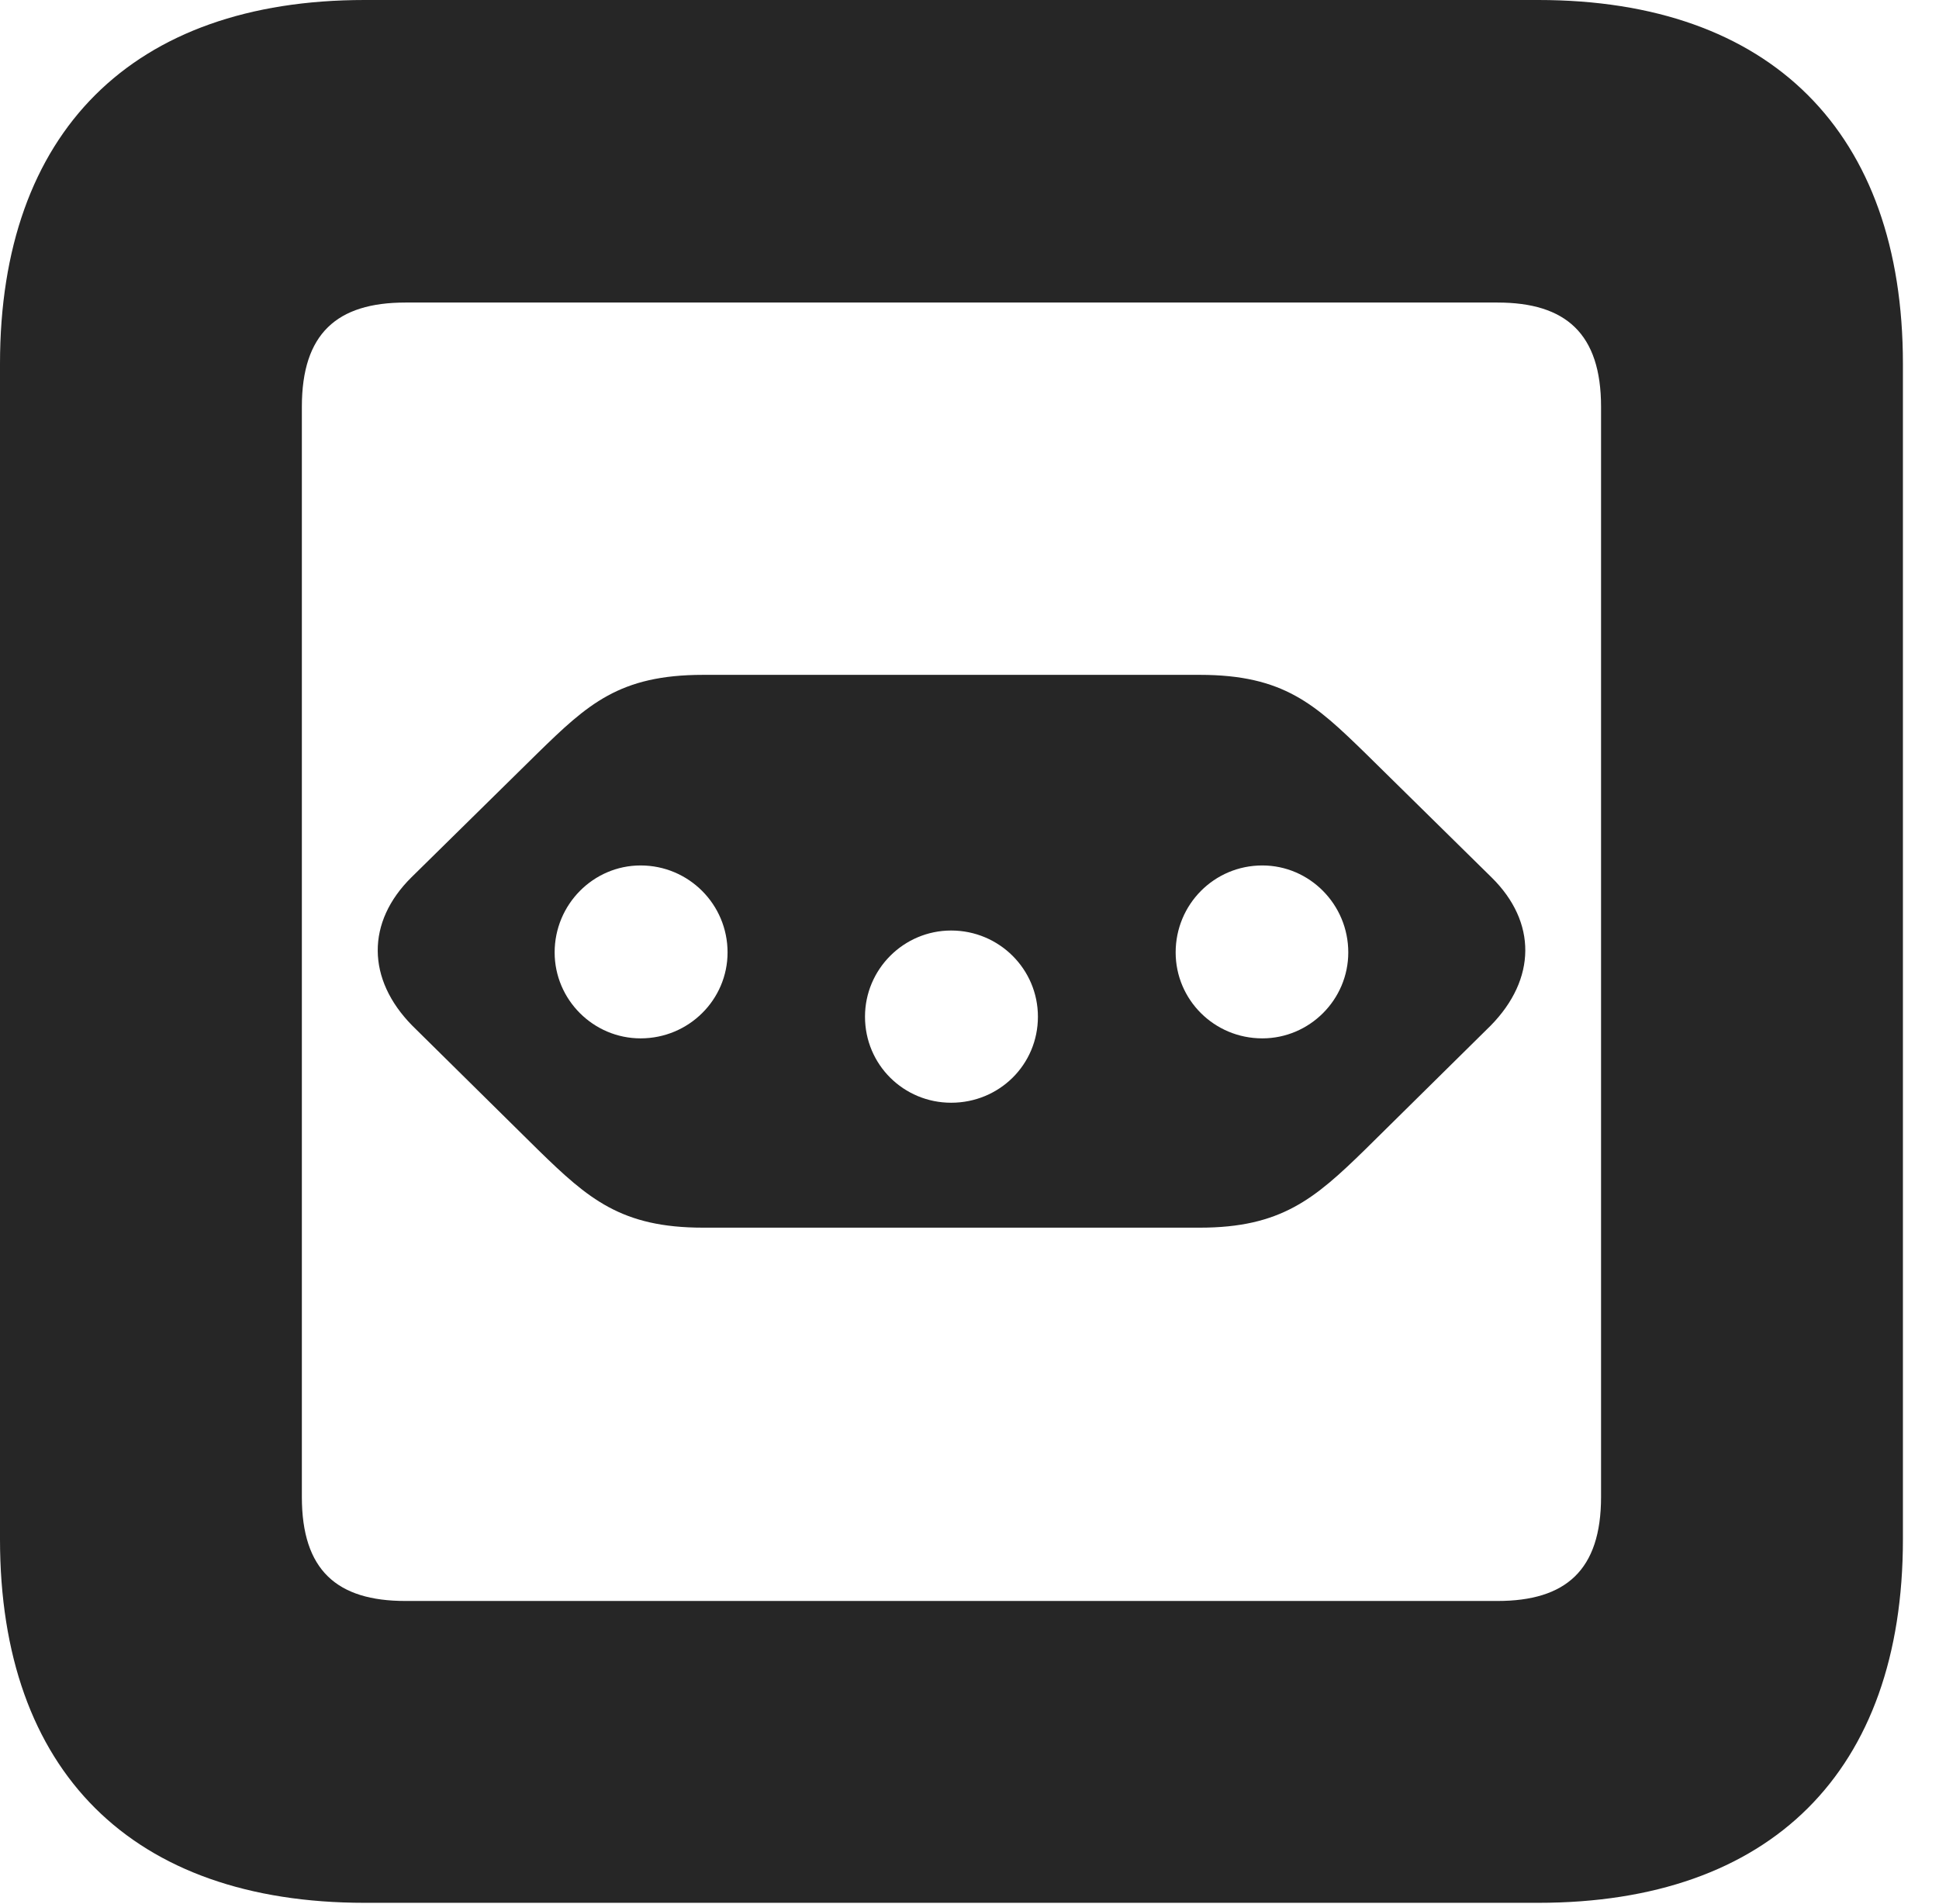 <?xml version="1.0" encoding="UTF-8"?>
<!--Generator: Apple Native CoreSVG 326-->
<!DOCTYPE svg PUBLIC "-//W3C//DTD SVG 1.1//EN" "http://www.w3.org/Graphics/SVG/1.1/DTD/svg11.dtd">
<svg version="1.1" xmlns="http://www.w3.org/2000/svg" xmlns:xlink="http://www.w3.org/1999/xlink"
       viewBox="0 0 19.399 19.053">
       <g>
              <rect height="19.053" opacity="0" width="19.399" x="0" y="0" />
              <path d="M3.648 19.038L15.39 19.038C17.716 19.038 19.038 17.726 19.038 15.401L19.038 3.639C19.038 1.322 17.716 0 15.39 0L3.648 0C1.324 0 0 1.322 0 3.639L0 15.401C0 17.726 1.324 19.038 3.648 19.038ZM4.056 16.018C3.37 16.018 3.02 15.71 3.02 14.977L3.02 4.07C3.02 3.338 3.37 3.027 4.056 3.027L14.982 3.027C15.665 3.027 16.018 3.338 16.018 4.07L16.018 14.977C16.018 15.71 15.665 16.018 14.982 16.018Z"
                     fill="currentColor" fill-opacity="0.85" />
              <path d="M7.034 6.752C6.195 6.752 5.878 7.048 5.377 7.537L4.116 8.778C3.663 9.226 3.668 9.797 4.124 10.261L5.385 11.506C5.886 11.995 6.216 12.283 7.034 12.283L12.004 12.283C12.815 12.283 13.152 11.995 13.653 11.506L14.914 10.261C15.37 9.797 15.378 9.226 14.922 8.778L13.661 7.537C13.159 7.048 12.843 6.752 12.004 6.752ZM6.409 8.659C6.891 8.659 7.279 9.049 7.279 9.529C7.279 10.002 6.891 10.389 6.409 10.389C5.936 10.389 5.549 10.002 5.549 9.529C5.549 9.049 5.936 8.659 6.409 8.659ZM9.516 9.31C9.997 9.31 10.384 9.697 10.384 10.172C10.384 10.653 9.997 11.033 9.516 11.033C9.041 11.033 8.654 10.653 8.654 10.172C8.654 9.697 9.041 9.31 9.516 9.31ZM12.629 8.659C13.102 8.659 13.489 9.049 13.489 9.529C13.489 10.002 13.102 10.389 12.629 10.389C12.147 10.389 11.762 10.002 11.762 9.529C11.762 9.049 12.147 8.659 12.629 8.659Z"
                     fill="currentColor" fill-opacity="0.85" />
       </g>
</svg>
